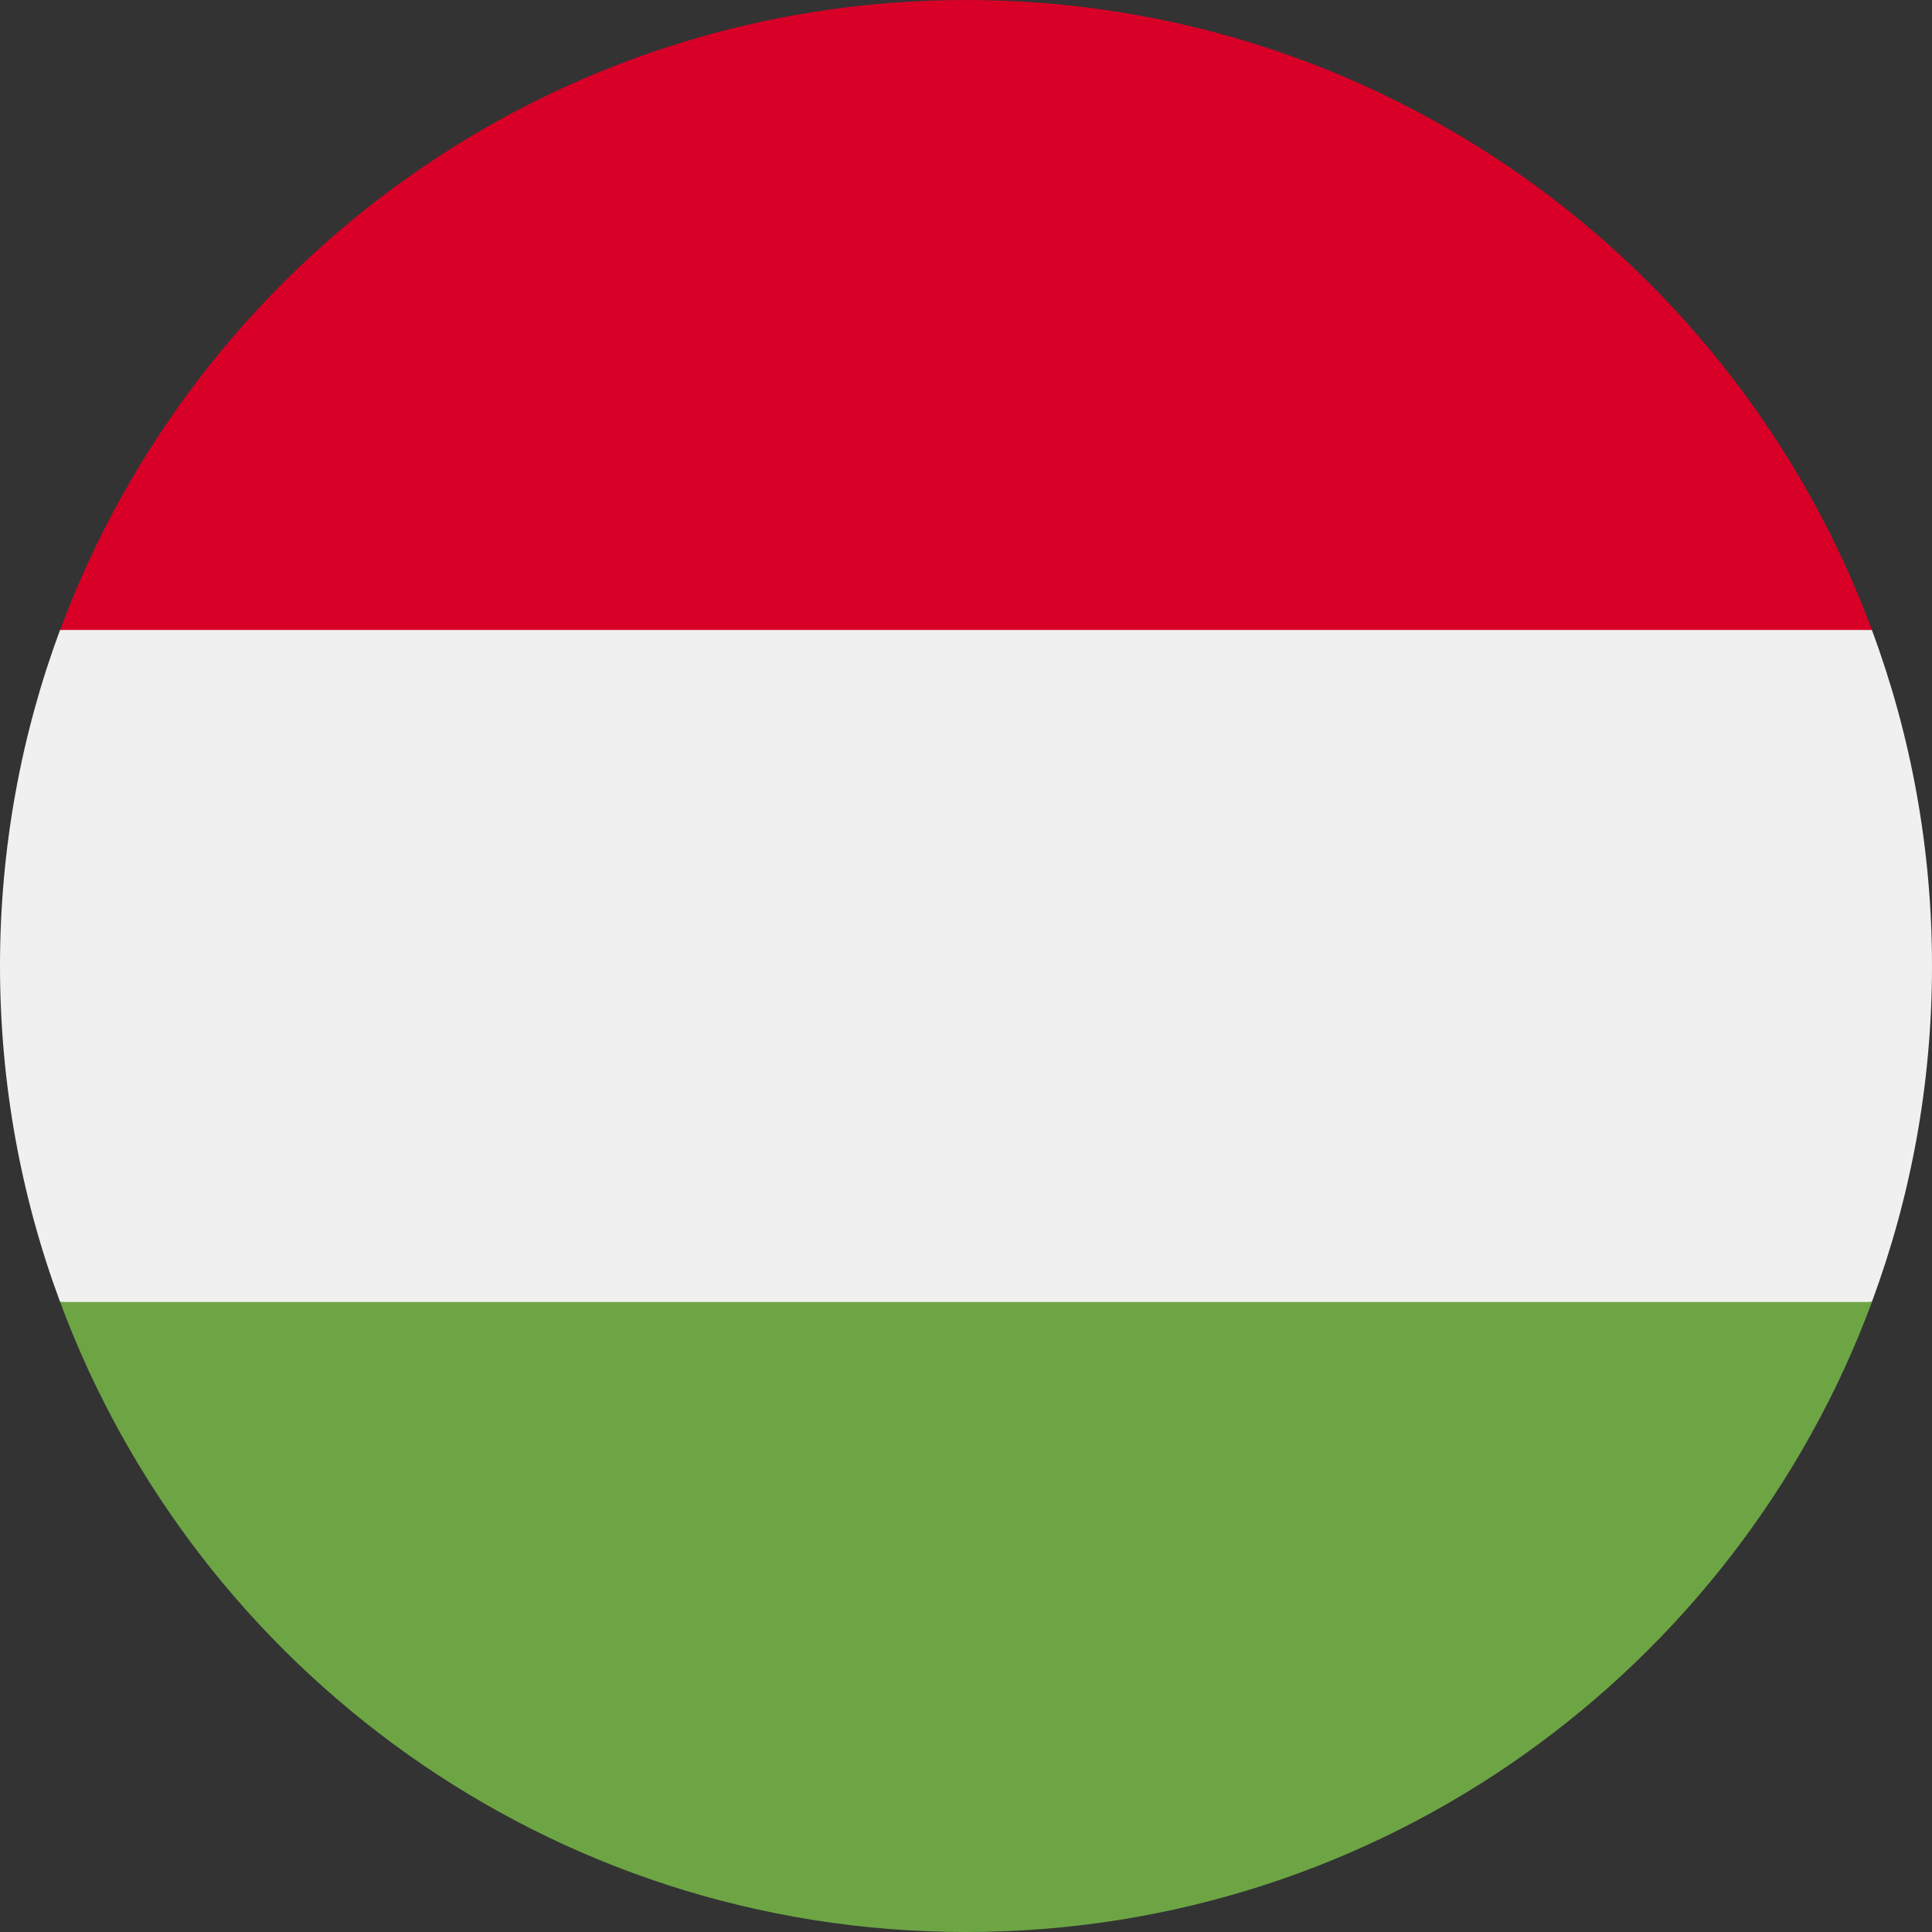 <svg width="24" height="24" viewBox="0 0 24 24" fill="none" xmlns="http://www.w3.org/2000/svg">
<rect x="0" y="0" width="24" height="24" fill="#333333" stroke="none"/>
<g clip-path="url(#clip0_19978_7186)">
<path d="M0.746 7.825C0.264 9.125 -0 10.531 -0 11.999C-0 13.466 0.264 14.873 0.746 16.172L12 17.216L23.253 16.172C23.736 14.873 24 13.466 24 11.999C24 10.531 23.736 9.125 23.253 7.825L12 6.781L0.746 7.825Z" fill="#F0F0F0"/>
<path d="M12 0C6.841 0 2.442 3.256 0.747 7.826H23.254C21.558 3.256 17.16 0 12 0Z" fill="#D80027"/>
<path d="M12 24C17.16 24 21.558 20.743 23.254 16.174H0.747C2.442 20.743 6.841 24 12 24Z" fill="#6DA544"/>
</g>
<defs>
<clipPath id="clip0_19978_7186">
<rect width="24" height="24" fill="white"/>
</clipPath>
</defs>
</svg>
